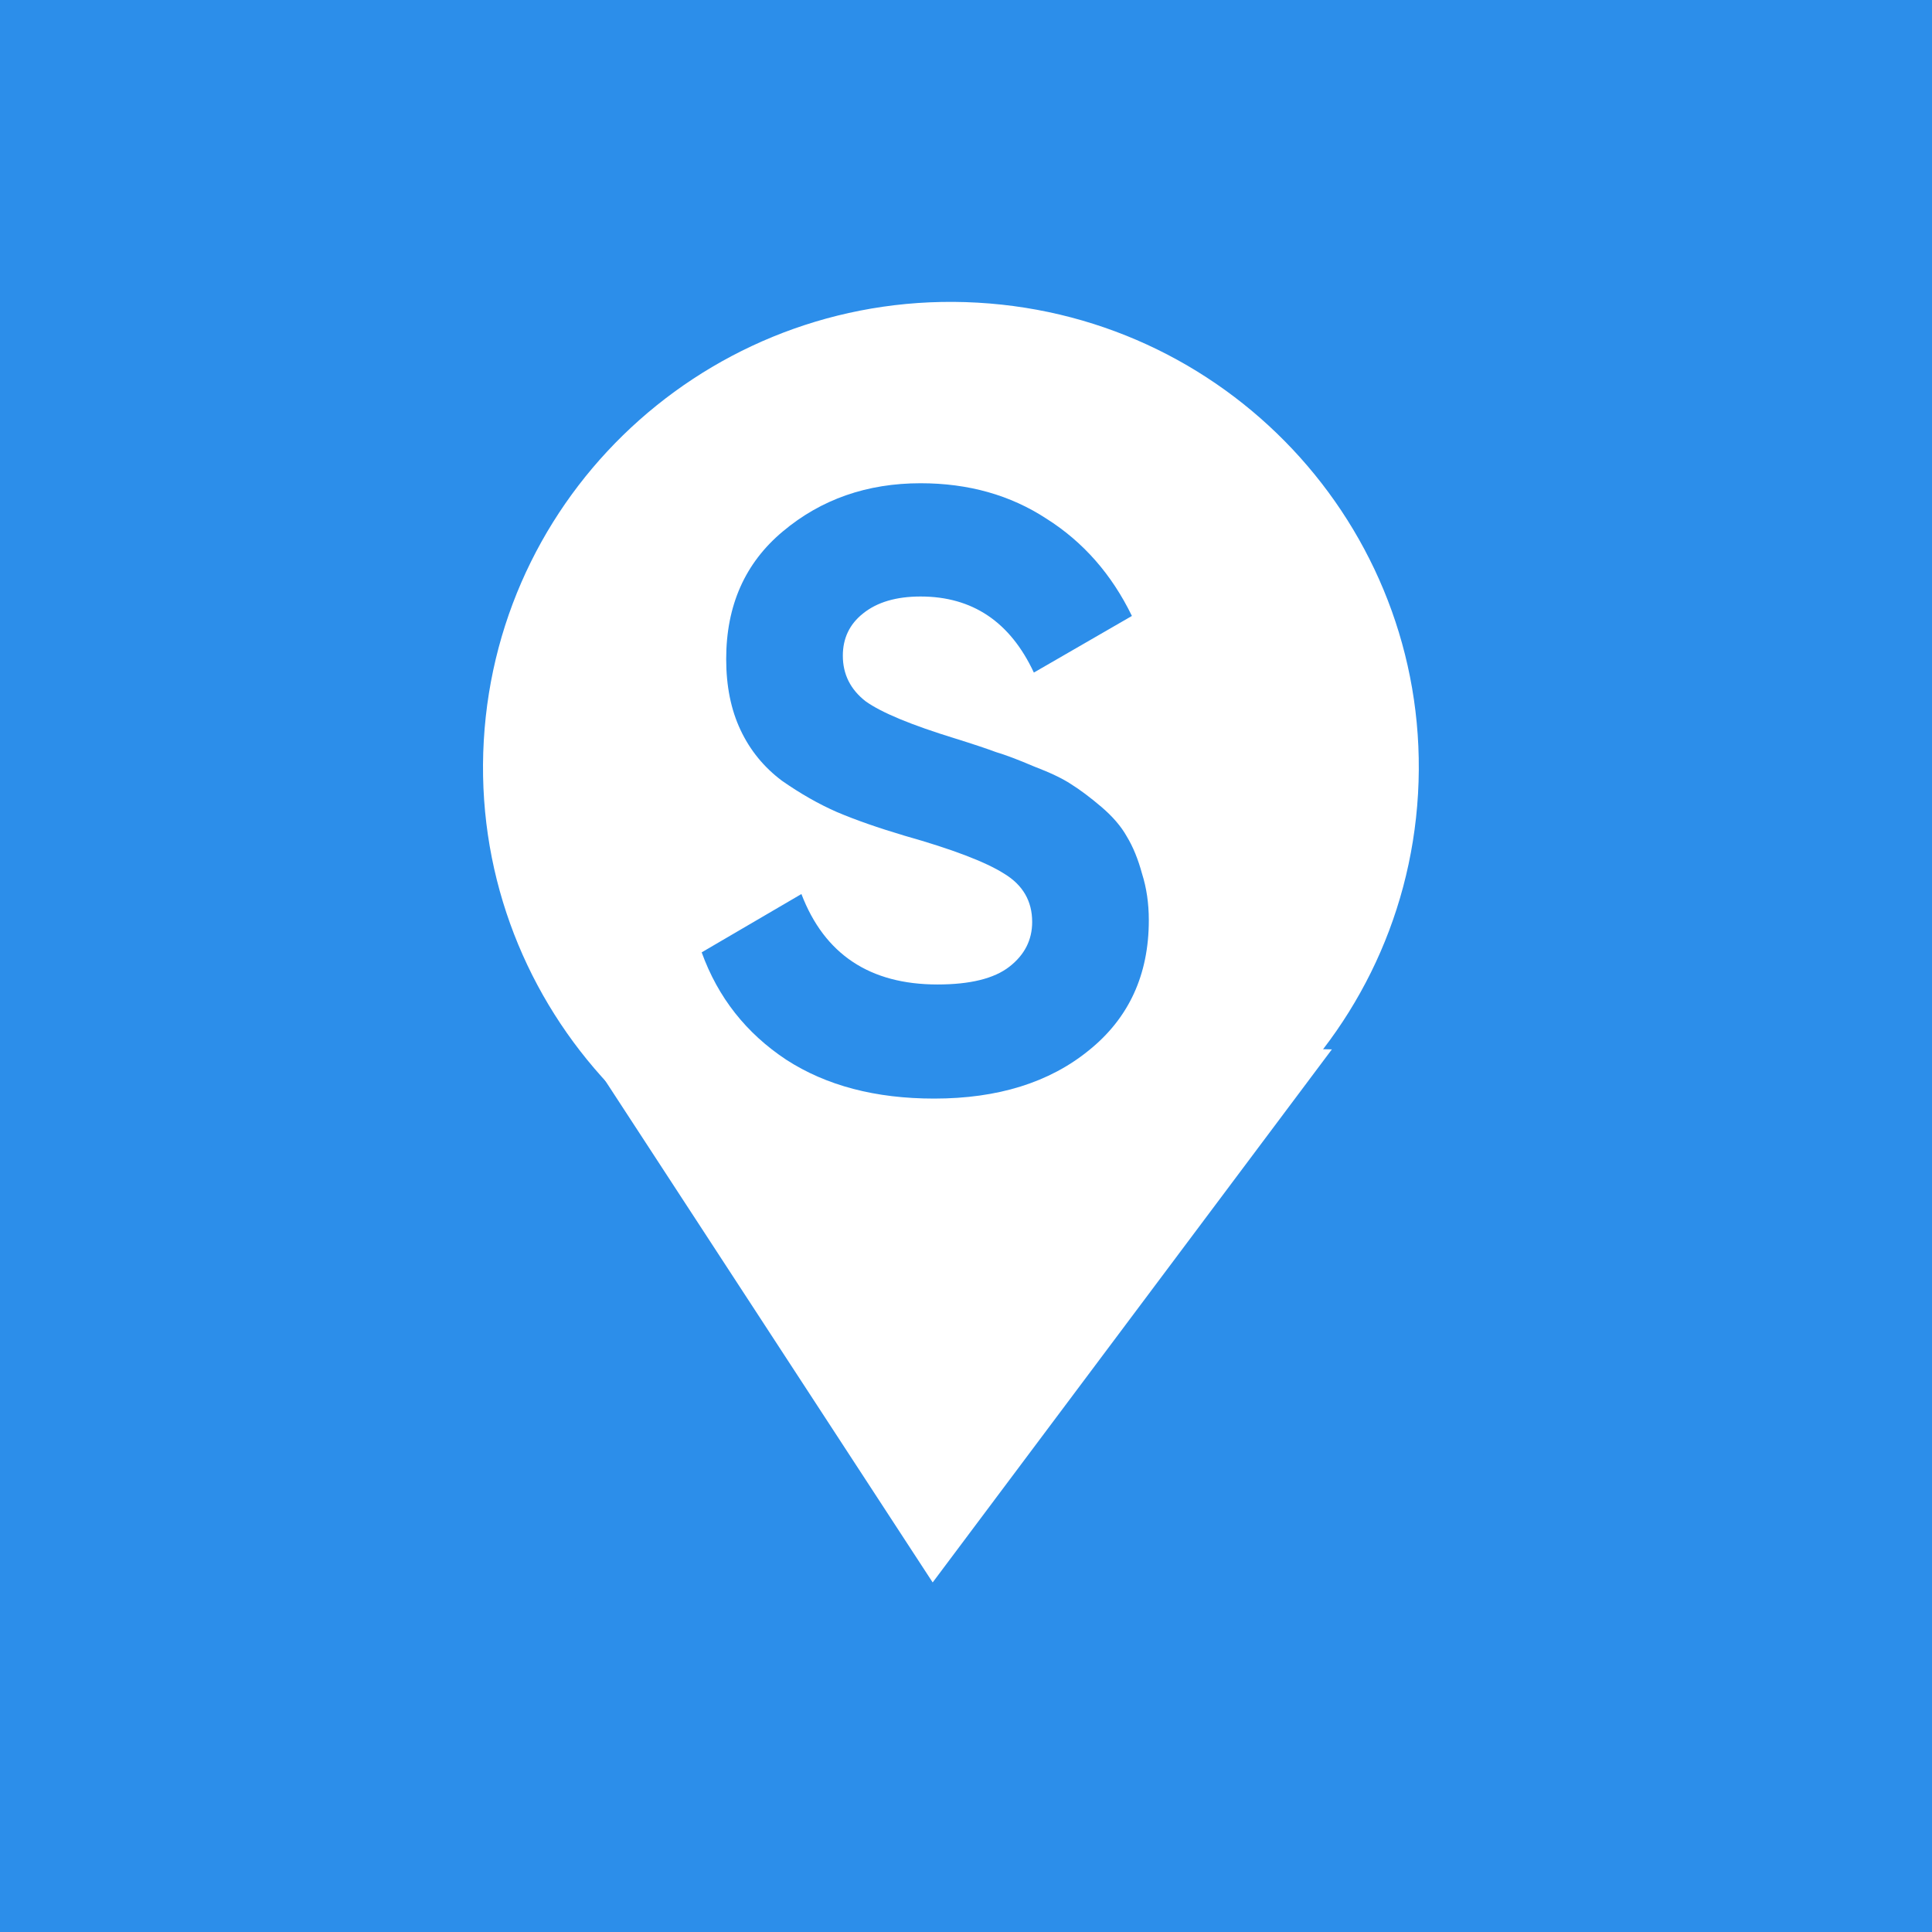<svg width="32" height="32" viewBox="0 0 32 32" fill="none" xmlns="http://www.w3.org/2000/svg">
<rect width="32" height="32" fill="#2C8EEA"/>
<circle cx="15.5" cy="15.5" r="12.5" fill="#2C8EEA"/>
<path d="M23.487 13.148C23.242 17.397 19.58 20.644 15.307 20.401C11.034 20.157 7.768 16.515 8.013 12.266C8.258 8.017 11.92 4.769 16.193 5.013C20.466 5.256 23.732 8.898 23.487 13.148Z" fill="white"/>
<path d="M9.539 17.155L15.448 26.21L22.06 17.381L9.539 17.155Z" fill="white"/>
<path d="M15.472 18.196C14.501 18.196 13.684 17.981 13.022 17.552C12.359 17.113 11.892 16.521 11.622 15.774L13.274 14.808C13.656 15.807 14.408 16.306 15.528 16.306C16.069 16.306 16.466 16.208 16.718 16.012C16.97 15.816 17.096 15.569 17.096 15.27C17.096 14.925 16.942 14.659 16.634 14.472C16.326 14.276 15.775 14.066 14.982 13.842C14.543 13.711 14.17 13.581 13.862 13.45C13.563 13.319 13.26 13.147 12.952 12.932C12.653 12.708 12.424 12.428 12.266 12.092C12.107 11.756 12.028 11.364 12.028 10.916C12.028 10.029 12.34 9.325 12.966 8.802C13.6 8.27 14.361 8.004 15.248 8.004C16.041 8.004 16.736 8.2 17.334 8.592C17.94 8.975 18.412 9.511 18.748 10.202L17.124 11.14C16.732 10.3 16.106 9.88 15.248 9.88C14.846 9.88 14.529 9.973 14.296 10.16C14.072 10.337 13.96 10.571 13.96 10.86C13.96 11.168 14.086 11.42 14.338 11.616C14.599 11.803 15.094 12.008 15.822 12.232C16.12 12.325 16.344 12.4 16.494 12.456C16.652 12.503 16.862 12.582 17.124 12.694C17.394 12.797 17.6 12.895 17.74 12.988C17.889 13.081 18.057 13.207 18.244 13.366C18.43 13.525 18.57 13.688 18.664 13.856C18.766 14.024 18.85 14.229 18.916 14.472C18.99 14.705 19.028 14.962 19.028 15.242C19.028 16.147 18.696 16.866 18.034 17.398C17.38 17.93 16.526 18.196 15.472 18.196Z" fill="#2C8EEA"/>
</svg>
